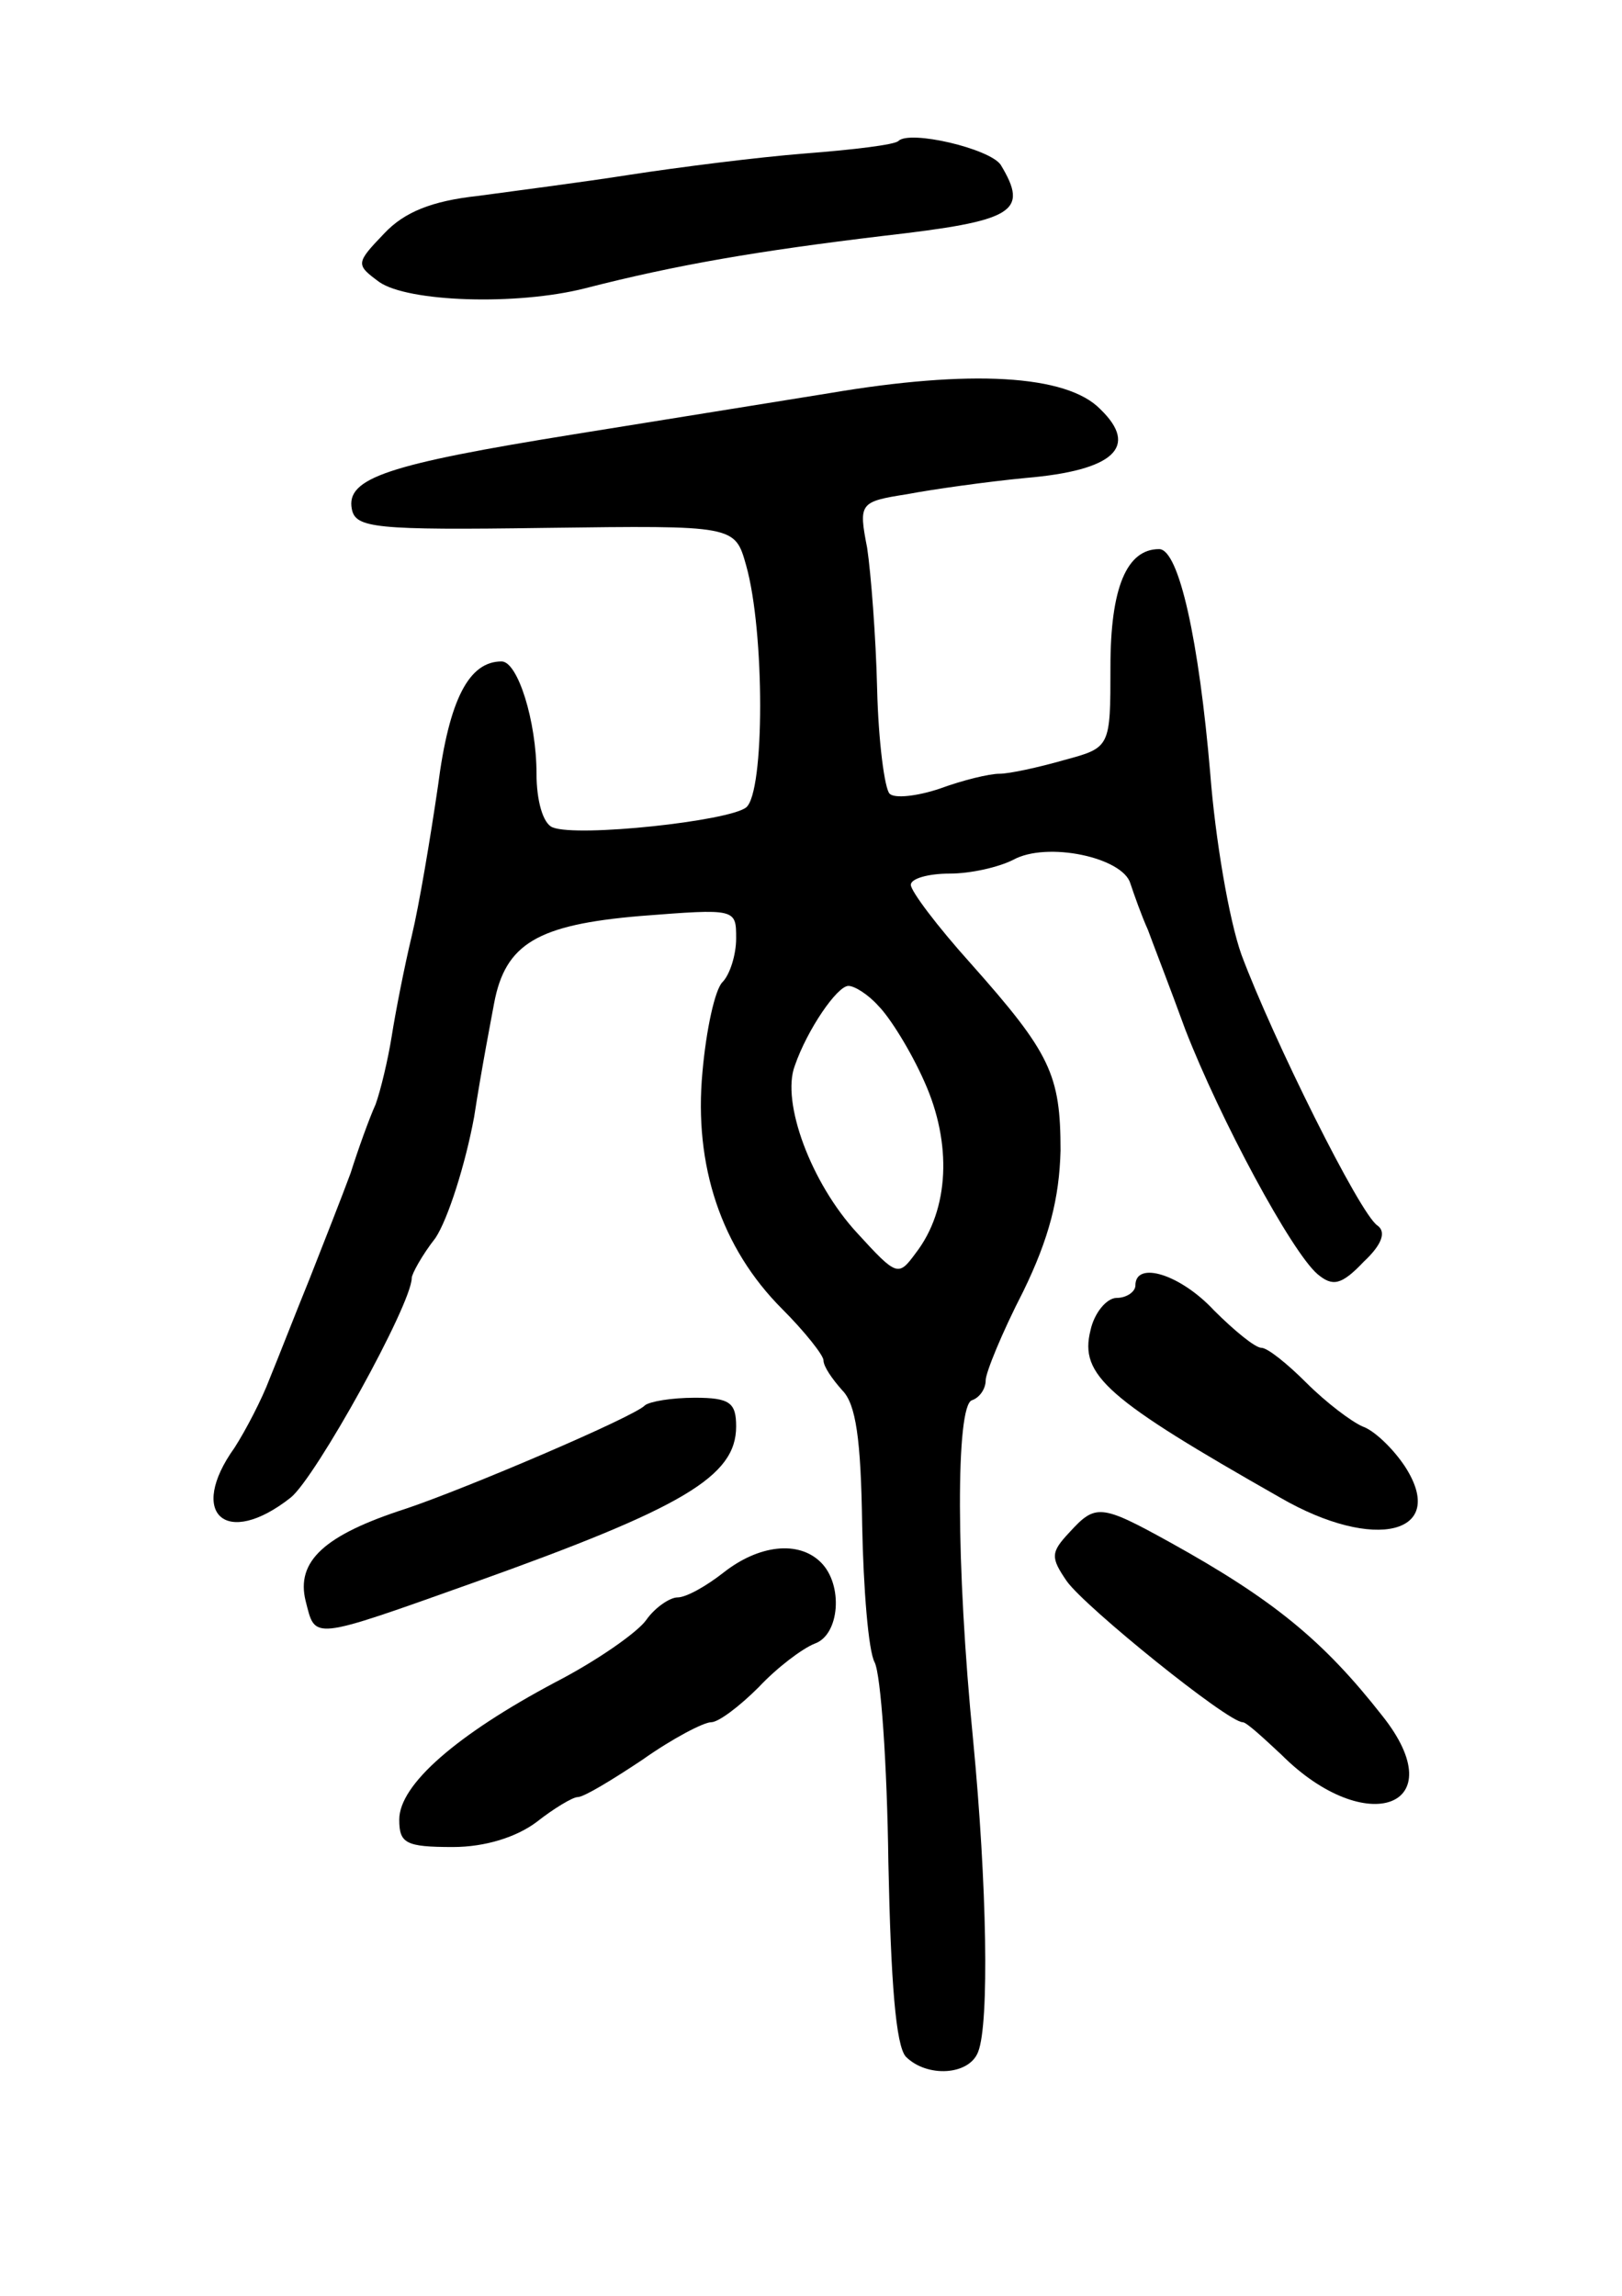 <svg version="1.0" xmlns="http://www.w3.org/2000/svg"
 width="130pt" height="184pt" viewBox="0 0 130 184"
 preserveAspectRatio="xMidYMid meet">
<g transform="translate(0,184) scale(0.1,-0.1)"
fill="#000000" stroke="none">
<path d="M720 1727 c-3 -3 -36 -7 -75 -10 -38 -3 -101 -11 -140 -17 -38 -6
-93 -13 -122 -17 -37 -4 -59 -13 -75 -30 -23 -24 -23 -25 -4 -39 23 -16 110
-19 165 -5 74 19 139 30 239 42 105 12 117 19 94 57 -9 13 -73 28 -82 19z"/>
<path d="M665 1525 c-44 -7 -136 -22 -205 -33 -149 -24 -183 -35 -178 -60 3
-15 18 -17 155 -15 152 2 152 2 161 -30 15 -53 15 -182 0 -194 -14 -11 -135
-24 -155 -16 -8 3 -13 22 -13 43 0 42 -15 90 -28 90 -26 0 -42 -30 -51 -100
-6 -41 -15 -95 -21 -120 -6 -25 -13 -61 -16 -80 -3 -19 -9 -44 -13 -55 -5 -11
-14 -36 -20 -55 -7 -19 -22 -57 -33 -85 -11 -27 -25 -63 -32 -80 -6 -16 -19
-41 -28 -55 -38 -53 -7 -81 45 -40 20 16 97 155 97 176 0 3 8 18 19 32 10 15
24 59 31 97 6 39 14 80 16 91 9 48 35 63 117 70 77 6 77 6 77 -18 0 -13 -5
-29 -11 -35 -6 -6 -13 -38 -16 -72 -7 -75 15 -141 64 -190 18 -18 33 -37 33
-41 0 -5 7 -15 15 -24 11 -11 15 -39 16 -108 1 -51 5 -101 10 -110 5 -10 10
-82 11 -160 2 -97 6 -147 14 -156 17 -17 51 -15 58 4 9 23 7 134 -4 249 -14
141 -14 269 -1 273 6 2 11 9 11 16 0 6 13 38 30 71 21 43 29 75 30 113 0 61
-8 78 -72 150 -27 30 -48 58 -48 63 0 5 14 9 31 9 17 0 39 5 51 11 27 15 88 2
94 -19 3 -9 9 -26 14 -37 4 -11 18 -47 30 -80 28 -72 85 -178 106 -196 12 -10
19 -9 37 10 15 14 18 24 11 29 -14 9 -84 150 -109 217 -10 28 -21 93 -25 145
-9 106 -25 180 -41 180 -26 0 -39 -31 -39 -94 0 -65 0 -65 -37 -75 -21 -6 -44
-11 -52 -11 -8 0 -29 -5 -48 -12 -18 -6 -36 -8 -40 -4 -4 4 -9 42 -10 84 -1
42 -5 93 -8 113 -7 36 -6 37 32 43 21 4 64 10 95 13 71 6 91 25 60 55 -27 28
-105 32 -217 13z m39 -491 c9 -9 26 -36 37 -61 22 -49 20 -102 -7 -137 -14
-19 -15 -19 -47 16 -37 40 -61 105 -50 134 10 29 34 64 43 64 5 0 16 -7 24
-16z"/>
<path d="M910 810 c0 -5 -7 -10 -15 -10 -8 0 -18 -12 -21 -26 -9 -36 13 -55
152 -134 76 -44 135 -29 100 25 -10 15 -25 29 -34 32 -9 4 -29 19 -45 35 -15
15 -31 28 -36 28 -5 0 -22 14 -38 30 -27 29 -63 40 -63 20z"/>
<path d="M517 714 c-8 -9 -144 -67 -192 -83 -65 -21 -88 -42 -80 -74 8 -31 3
-32 135 15 168 60 210 85 210 125 0 19 -5 23 -33 23 -19 0 -36 -3 -40 -6z"/>
<path d="M857 612 c-15 -16 -15 -20 -2 -39 15 -21 129 -113 141 -113 3 0 16
-12 31 -26 68 -68 139 -42 81 31 -47 60 -87 93 -170 139 -56 31 -60 31 -81 8z"/>
<path d="M580 580 c-14 -11 -30 -20 -37 -20 -6 0 -18 -8 -25 -18 -7 -10 -40
-33 -73 -50 -79 -42 -125 -82 -125 -110 0 -19 5 -22 43 -22 26 0 51 8 67 20
14 11 29 20 33 20 5 0 28 14 52 30 24 17 49 30 55 30 6 0 23 13 38 28 15 16
35 31 45 35 20 7 23 47 5 65 -18 18 -50 14 -78 -8z"/>
</g>
</svg>
